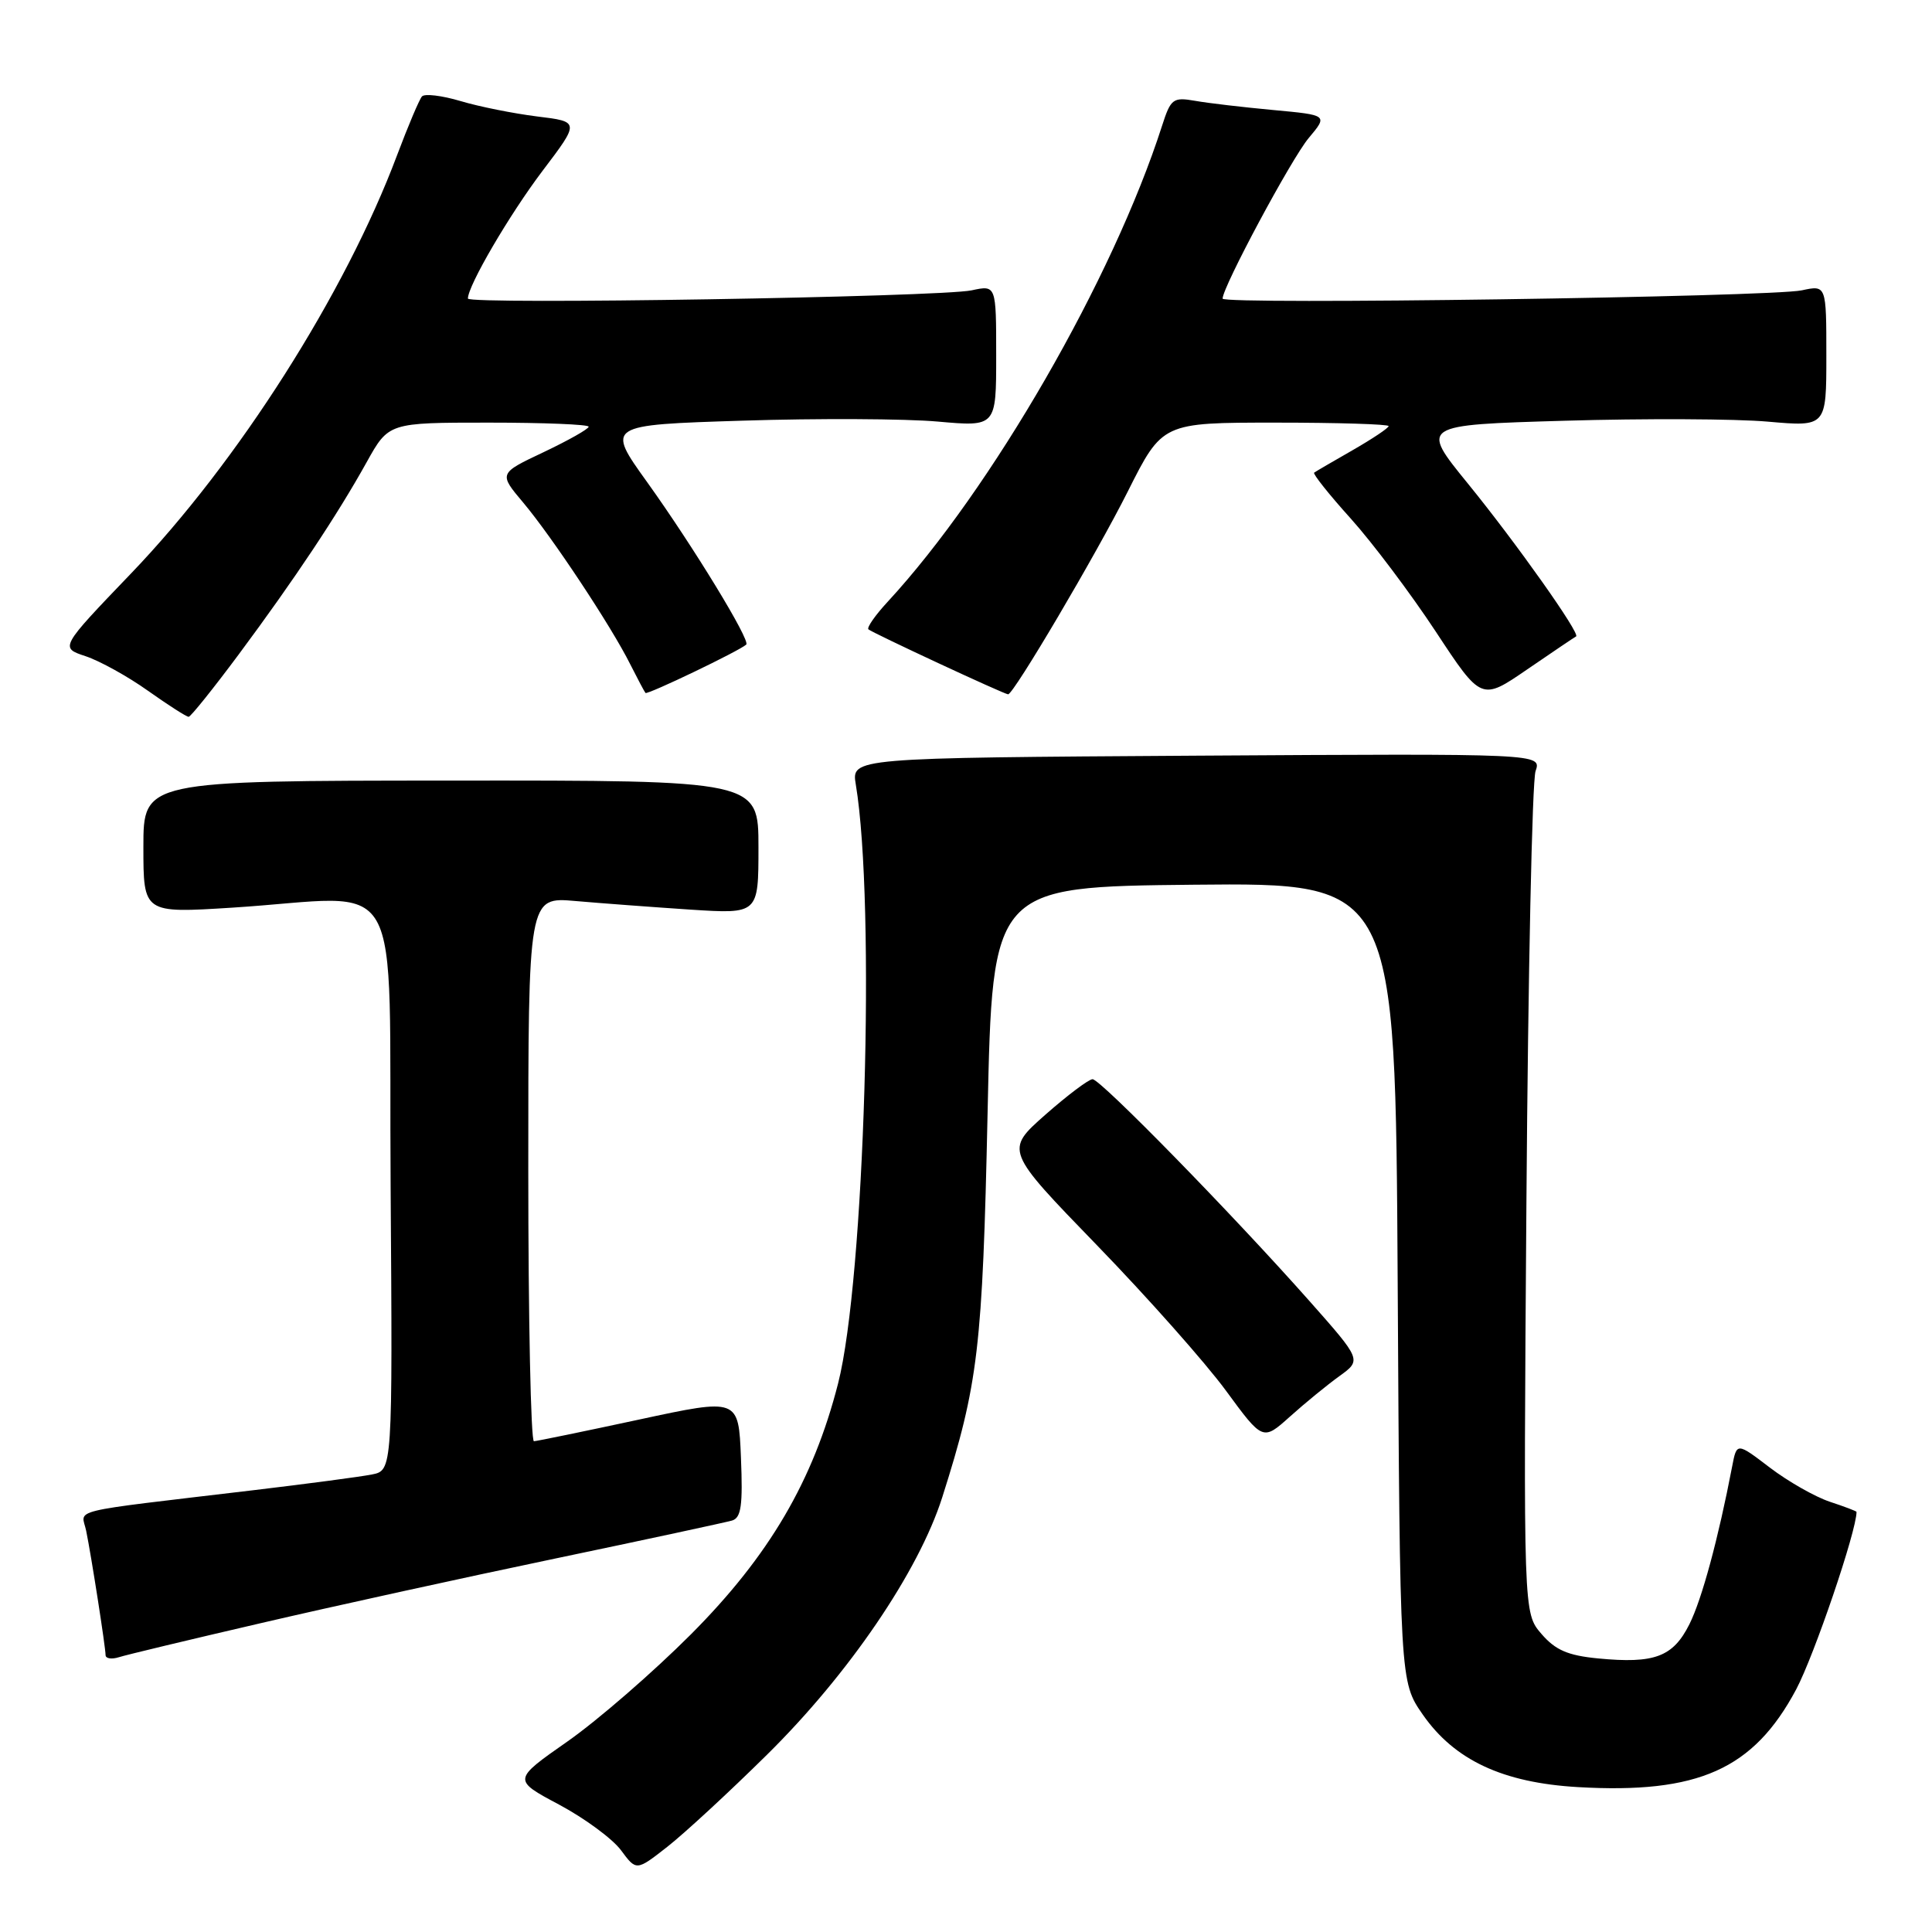 <?xml version="1.0" encoding="UTF-8" standalone="no"?>
<!DOCTYPE svg PUBLIC "-//W3C//DTD SVG 1.1//EN" "http://www.w3.org/Graphics/SVG/1.1/DTD/svg11.dtd" >
<svg xmlns="http://www.w3.org/2000/svg" xmlns:xlink="http://www.w3.org/1999/xlink" version="1.1" viewBox="0 0 256 256">
 <g >
 <path fill="currentColor"
d=" M 101.63 232.51 C 112.48 221.81 121.72 208.23 124.85 198.41 C 129.63 183.36 130.19 178.66 130.86 147.50 C 131.50 117.50 131.50 117.50 158.20 117.23 C 184.90 116.97 184.90 116.97 185.20 169.90 C 185.50 222.83 185.50 222.83 188.51 227.17 C 192.71 233.22 199.11 236.22 209.07 236.80 C 225.03 237.72 232.35 234.45 238.00 223.86 C 240.39 219.36 246.00 202.88 246.00 200.33 C 246.00 200.24 244.41 199.63 242.46 198.99 C 240.51 198.34 236.94 196.31 234.52 194.47 C 230.13 191.12 230.13 191.12 229.52 194.31 C 227.69 203.85 225.51 211.92 223.85 215.23 C 221.68 219.55 219.23 220.47 211.75 219.75 C 207.74 219.36 206.10 218.65 204.24 216.49 C 201.86 213.73 201.86 213.73 202.26 159.12 C 202.48 129.08 203.02 103.45 203.47 102.18 C 204.27 99.85 204.27 99.85 158.54 100.13 C 112.81 100.42 112.81 100.42 113.40 103.96 C 116.04 119.85 114.57 169.53 111.05 183.32 C 107.75 196.22 101.92 206.16 91.54 216.57 C 86.57 221.55 79.22 227.93 75.21 230.74 C 67.92 235.84 67.92 235.84 74.08 239.12 C 77.47 240.93 81.16 243.65 82.28 245.16 C 84.32 247.92 84.32 247.92 88.41 244.72 C 90.66 242.96 96.61 237.47 101.63 232.51 Z  M 34.50 215.09 C 43.85 212.91 61.40 209.06 73.50 206.53 C 85.60 204.00 96.17 201.72 97.00 201.48 C 98.21 201.12 98.44 199.48 98.18 193.15 C 97.86 185.26 97.86 185.26 84.68 188.10 C 77.43 189.66 71.16 190.95 70.75 190.97 C 70.34 190.99 70.00 174.76 70.00 154.92 C 70.00 118.84 70.00 118.84 76.25 119.39 C 79.69 119.69 86.55 120.20 91.50 120.53 C 100.50 121.11 100.50 121.11 100.50 112.26 C 100.50 103.40 100.50 103.40 59.75 103.43 C 19.00 103.45 19.00 103.45 19.00 112.23 C 19.00 121.01 19.00 121.01 30.75 120.27 C 54.11 118.79 51.46 114.15 51.76 157.17 C 52.02 194.84 52.02 194.84 49.26 195.38 C 47.74 195.68 40.65 196.62 33.50 197.47 C 8.30 200.47 10.82 199.86 11.42 202.85 C 12.11 206.22 13.98 218.24 13.99 219.32 C 14.00 219.77 14.79 219.89 15.75 219.59 C 16.71 219.28 25.15 217.26 34.50 215.09 Z  M 177.47 182.35 C 180.43 180.21 180.43 180.21 173.47 172.35 C 163.23 160.80 145.82 143.00 144.77 143.00 C 144.27 143.00 141.45 145.12 138.51 147.71 C 133.17 152.43 133.17 152.43 145.34 164.99 C 152.04 171.90 159.73 180.57 162.43 184.25 C 167.33 190.93 167.33 190.93 170.92 187.71 C 172.89 185.94 175.83 183.53 177.47 182.35 Z  M 31.62 86.73 C 39.05 76.73 44.69 68.25 48.58 61.25 C 51.50 56.00 51.50 56.00 64.75 56.00 C 72.04 56.00 78.00 56.24 78.00 56.54 C 78.00 56.84 75.32 58.35 72.04 59.91 C 66.07 62.73 66.07 62.73 69.34 66.61 C 73.16 71.16 80.99 82.97 83.50 88.00 C 84.47 89.92 85.38 91.64 85.53 91.82 C 85.77 92.10 97.95 86.26 98.88 85.41 C 99.47 84.88 91.86 72.41 85.76 63.90 C 80.31 56.31 80.31 56.31 98.40 55.74 C 108.36 55.42 119.99 55.48 124.25 55.86 C 132.00 56.55 132.00 56.55 132.00 47.16 C 132.00 37.77 132.00 37.77 128.75 38.47 C 124.55 39.36 62.00 40.39 62.00 39.56 C 62.00 37.85 67.49 28.46 71.88 22.65 C 76.83 16.12 76.83 16.12 71.16 15.43 C 68.05 15.04 63.48 14.13 61.02 13.39 C 58.56 12.66 56.26 12.38 55.91 12.78 C 55.56 13.18 54.08 16.67 52.62 20.55 C 45.75 38.88 31.53 61.23 17.36 75.99 C 7.93 85.82 7.93 85.82 11.34 86.95 C 13.21 87.57 16.94 89.63 19.62 91.54 C 22.30 93.44 24.72 94.99 25.00 94.98 C 25.27 94.97 28.25 91.26 31.62 86.73 Z  M 208.84 84.33 C 209.45 84.01 200.92 71.96 194.49 64.06 C 188.18 56.31 188.18 56.31 207.34 55.75 C 217.88 55.44 229.99 55.49 234.25 55.87 C 242.00 56.55 242.00 56.55 242.00 47.16 C 242.00 37.77 242.00 37.77 238.75 38.47 C 234.62 39.35 162.00 40.40 162.00 39.57 C 162.00 38.03 171.13 21.00 173.41 18.29 C 175.96 15.25 175.96 15.25 168.73 14.58 C 164.75 14.21 160.09 13.67 158.36 13.36 C 155.43 12.85 155.13 13.08 153.98 16.66 C 147.46 36.95 131.40 64.81 117.62 79.74 C 115.98 81.51 114.83 83.16 115.07 83.39 C 115.53 83.83 133.08 92.00 133.58 92.00 C 134.31 92.00 145.26 73.44 149.43 65.14 C 154.02 56.00 154.02 56.00 169.01 56.00 C 177.25 56.00 184.00 56.21 184.00 56.46 C 184.00 56.71 181.86 58.14 179.25 59.64 C 176.64 61.13 174.33 62.48 174.13 62.63 C 173.93 62.78 176.10 65.52 178.97 68.70 C 181.84 71.89 186.91 78.63 190.24 83.68 C 196.29 92.87 196.29 92.87 202.39 88.68 C 205.75 86.38 208.65 84.42 208.84 84.33 Z "/>
</g>
</svg>